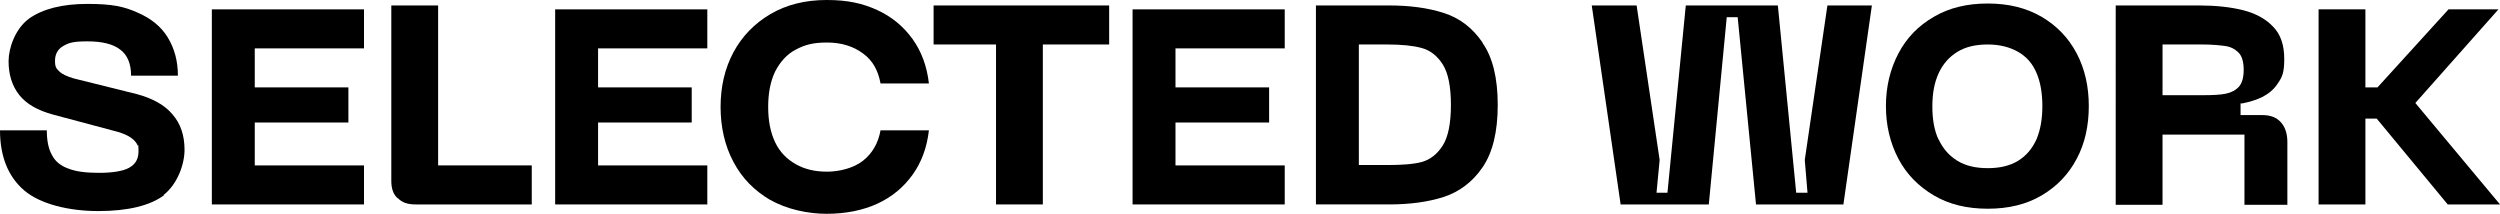 <?xml version="1.0" encoding="UTF-8"?>
<svg id="Layer_2" data-name="Layer 2" xmlns="http://www.w3.org/2000/svg" viewBox="0 0 640.8 54.8">
  <g id="Layer_1-2" data-name="Layer 1">
    <path d="m42.1,50c-3.6,2.7-9.3,4.1-16.9,4.1s-14.9-1.8-19-5.3c-4.1-3.5-6.2-8.7-6.2-15.4h12c0,2.6.4,4.7,1.3,6.3.8,1.6,2.2,2.8,4.2,3.5,2,.8,4.6,1.1,7.9,1.1s6.1-.4,7.7-1.3c1.8-1,2.5-2.5,2.4-4.7s0-.7-.2-1c-.7-1.6-2.4-2.7-5.1-3.5l-16.5-4.4c-4.1-1.1-7-2.8-8.8-5.1-1.8-2.3-2.7-5.2-2.7-8.6S3.9,7.4,7.4,4.8c3.5-2.5,8.5-3.8,15-3.8s9.4.7,12.8,2.2c3.5,1.5,6.1,3.6,7.8,6.4,1.7,2.8,2.6,6,2.6,9.8h-12c0-3-.9-5.3-2.8-6.7-1.8-1.4-4.6-2.1-8.4-2.1s-4.8.4-6.2,1.2c-1.4.8-2.1,2.1-2.1,3.8s.4,2,1.1,2.7c.7.7,2,1.3,3.7,1.8l16.1,4c4.1,1.1,7.2,2.8,9.2,5.2,2.1,2.4,3.1,5.4,3.1,9.1s-1.8,8.8-5.4,11.6Z"/>
    <path d="m54.3,2.4h39v10h-28v10h24v9h-24v11h28v10h-39V2.4Z"/>
    <path d="m101.9,50.8c-1.1-1-1.6-2.5-1.6-4.4V1.4h12v41h24v10h-29.8c-2,0-3.5-.5-4.5-1.6Z"/>
    <path d="m142.3,2.4h39v10h-28v10h24v9h-24v11h28v10h-39V2.4Z"/>
    <path d="m197.5,51.3c-4.1-2.4-7.3-5.6-9.5-9.8-2.2-4.1-3.3-8.9-3.3-14.1s1.1-9.9,3.3-14c2.2-4.1,5.4-7.4,9.5-9.8,4.1-2.4,8.9-3.6,14.4-3.6s9.3.9,13,2.6c3.7,1.7,6.7,4.2,9,7.4,2.3,3.2,3.7,7,4.2,11.4h-12.4c-.6-3.3-2-5.9-4.5-7.7-2.4-1.8-5.5-2.8-9.2-2.8s-5.7.6-8,1.8c-2.3,1.2-4,3.1-5.3,5.6-1.2,2.5-1.8,5.5-1.8,9.1s.6,6.6,1.8,9.1c1.2,2.5,3,4.3,5.3,5.6,2.3,1.3,4.9,1.9,8,1.9s6.8-.9,9.2-2.8c2.4-1.9,3.9-4.5,4.5-7.8h12.4c-.5,4.4-1.9,8.2-4.2,11.4-2.3,3.2-5.3,5.7-9,7.4-3.7,1.7-8.1,2.6-13,2.6s-10.4-1.2-14.5-3.6Z"/>
    <polygon points="284.3 1.4 284.3 11.4 267.3 11.4 267.3 52.4 255.3 52.4 255.3 11.4 239.3 11.4 239.3 1.4 284.3 1.4"/>
    <path d="m290.3,2.4h39v10h-28v10h24v9h-24v11h28v10h-39V2.4Z"/>
    <path d="m380,10.9c-2.6-3.8-5.9-6.3-10-7.6-4.1-1.3-8.7-1.9-14-1.9h-18.7v51h18.7c5.3,0,9.9-.6,14-1.9,4-1.3,7.4-3.8,10-7.6,2.6-3.8,3.9-9.1,3.9-16s-1.3-12.2-3.9-15.9Zm-10.2,26.4c-1.4,2.2-3.2,3.6-5.3,4.2-2.2.6-5.2.8-9,.8h-7.2V11.4h7.2c3.8,0,6.7.3,8.9.9,2.2.6,4,2,5.4,4.2s2.1,5.7,2.1,10.4-.7,8.2-2.1,10.4Z"/>
    <path d="m472.5,52.4h-22.4l-4.7-48h-2.8l-4.6,48h-22.6l-7.4-51h11.5l5.9,39.6-.8,8.4h2.8l4.7-48h23.6l4.7,48h2.9l-.7-8.4,5.8-39.6h11.4l-7.3,51Z"/>
    <path d="m486.6,13.7c2.1-4,5.1-7.1,9.1-9.4,3.9-2.3,8.5-3.4,13.8-3.4s9.8,1.1,13.8,3.4c3.9,2.3,6.9,5.4,9,9.4,2.1,4,3.1,8.5,3.1,13.5s-1,9.6-3.1,13.5c-2.1,4-5.1,7.1-9,9.4-3.9,2.3-8.5,3.4-13.8,3.4s-9.9-1.1-13.8-3.4c-3.9-2.3-7-5.4-9.1-9.4-2.1-4-3.2-8.5-3.2-13.5s1.1-9.5,3.2-13.5Zm10.3,22c1.1,2.4,2.7,4.2,4.8,5.5,2.1,1.3,4.7,1.9,7.8,1.9s5.7-.6,7.8-1.9c2.1-1.3,3.6-3.1,4.7-5.5,1-2.4,1.5-5.2,1.5-8.5s-.5-6.2-1.5-8.5c-1-2.4-2.6-4.2-4.7-5.4-2.1-1.2-4.7-1.9-7.8-1.9s-5.7.6-7.8,1.9c-2.1,1.3-3.7,3.1-4.8,5.5s-1.6,5.2-1.6,8.5.5,6.2,1.6,8.5Z"/>
    <path d="m542.3,1.4h21.4c4.2,0,8,.4,11.2,1.2,3.2.8,5.8,2.2,7.7,4.2,2,2,2.9,4.8,2.9,8.3s-.5,4.6-1.6,6.2c-1,1.6-2.4,2.7-3.9,3.5-1.6.8-3.3,1.3-5.2,1.7h-.5v3h5.6c2.1,0,3.6.6,4.7,1.8,1.1,1.2,1.7,2.9,1.7,5.1v16.1h-11v-18h-21v18h-12V1.4Zm22.4,23c2.5,0,4.5-.1,5.9-.4,1.4-.3,2.5-.9,3.3-1.8.8-.9,1.2-2.4,1.2-4.3s-.4-3.5-1.3-4.4c-.9-.9-2-1.5-3.4-1.7-1.4-.2-3.4-.4-6-.4h-10.1v13h10.4Z"/>
    <polygon points="640.8 52.4 627.4 52.4 609.2 30.4 606.3 30.4 606.3 52.4 594.3 52.4 594.3 2.4 606.3 2.4 606.3 22.4 609.4 22.4 627.6 2.4 640.4 2.4 619.1 26.4 640.8 52.4"/>
  </g>
</svg>